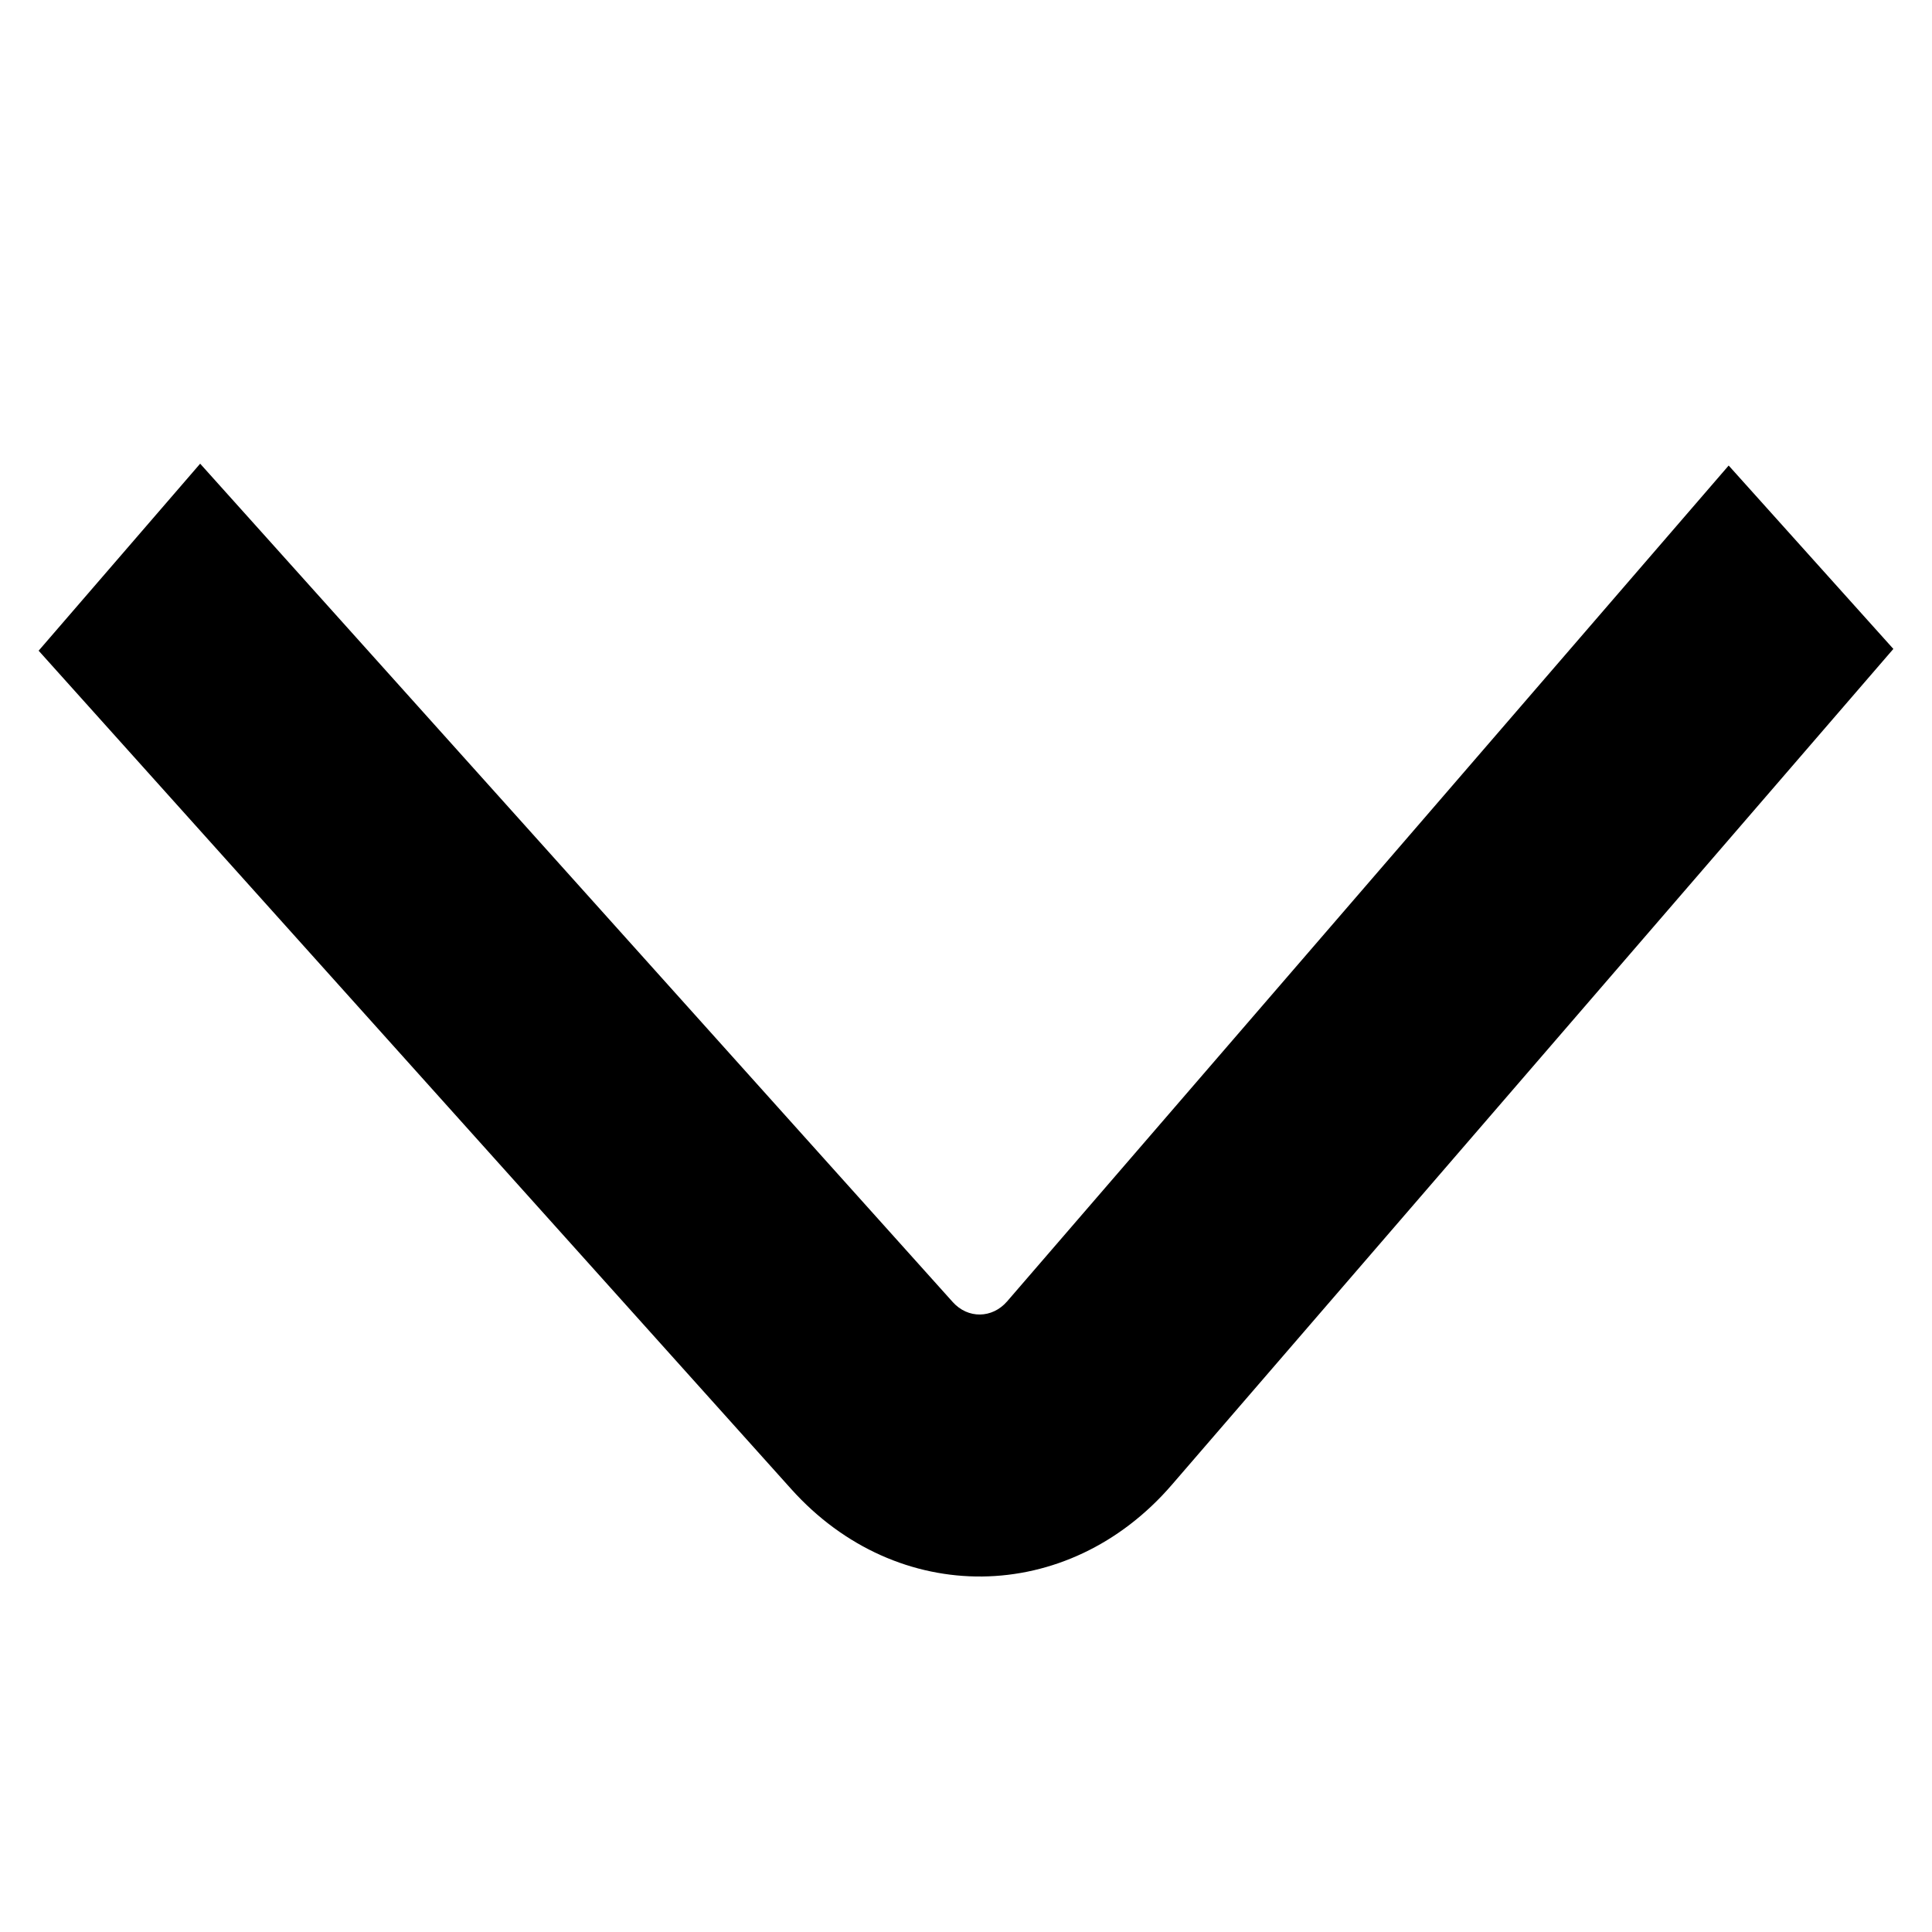<svg width="25" height="25" viewBox="0 0 25 25" fill="none" xmlns="http://www.w3.org/2000/svg">
<path fill-rule="evenodd" clip-rule="evenodd" d="M10.238 19.268L0.5 8.42L2.59 6L12.328 16.848C12.524 17.067 12.839 17.063 13.032 16.84L22.369 6.024L24.5 8.397L15.163 19.214C13.817 20.774 11.611 20.798 10.238 19.268Z" fill="black"/>
</svg>
